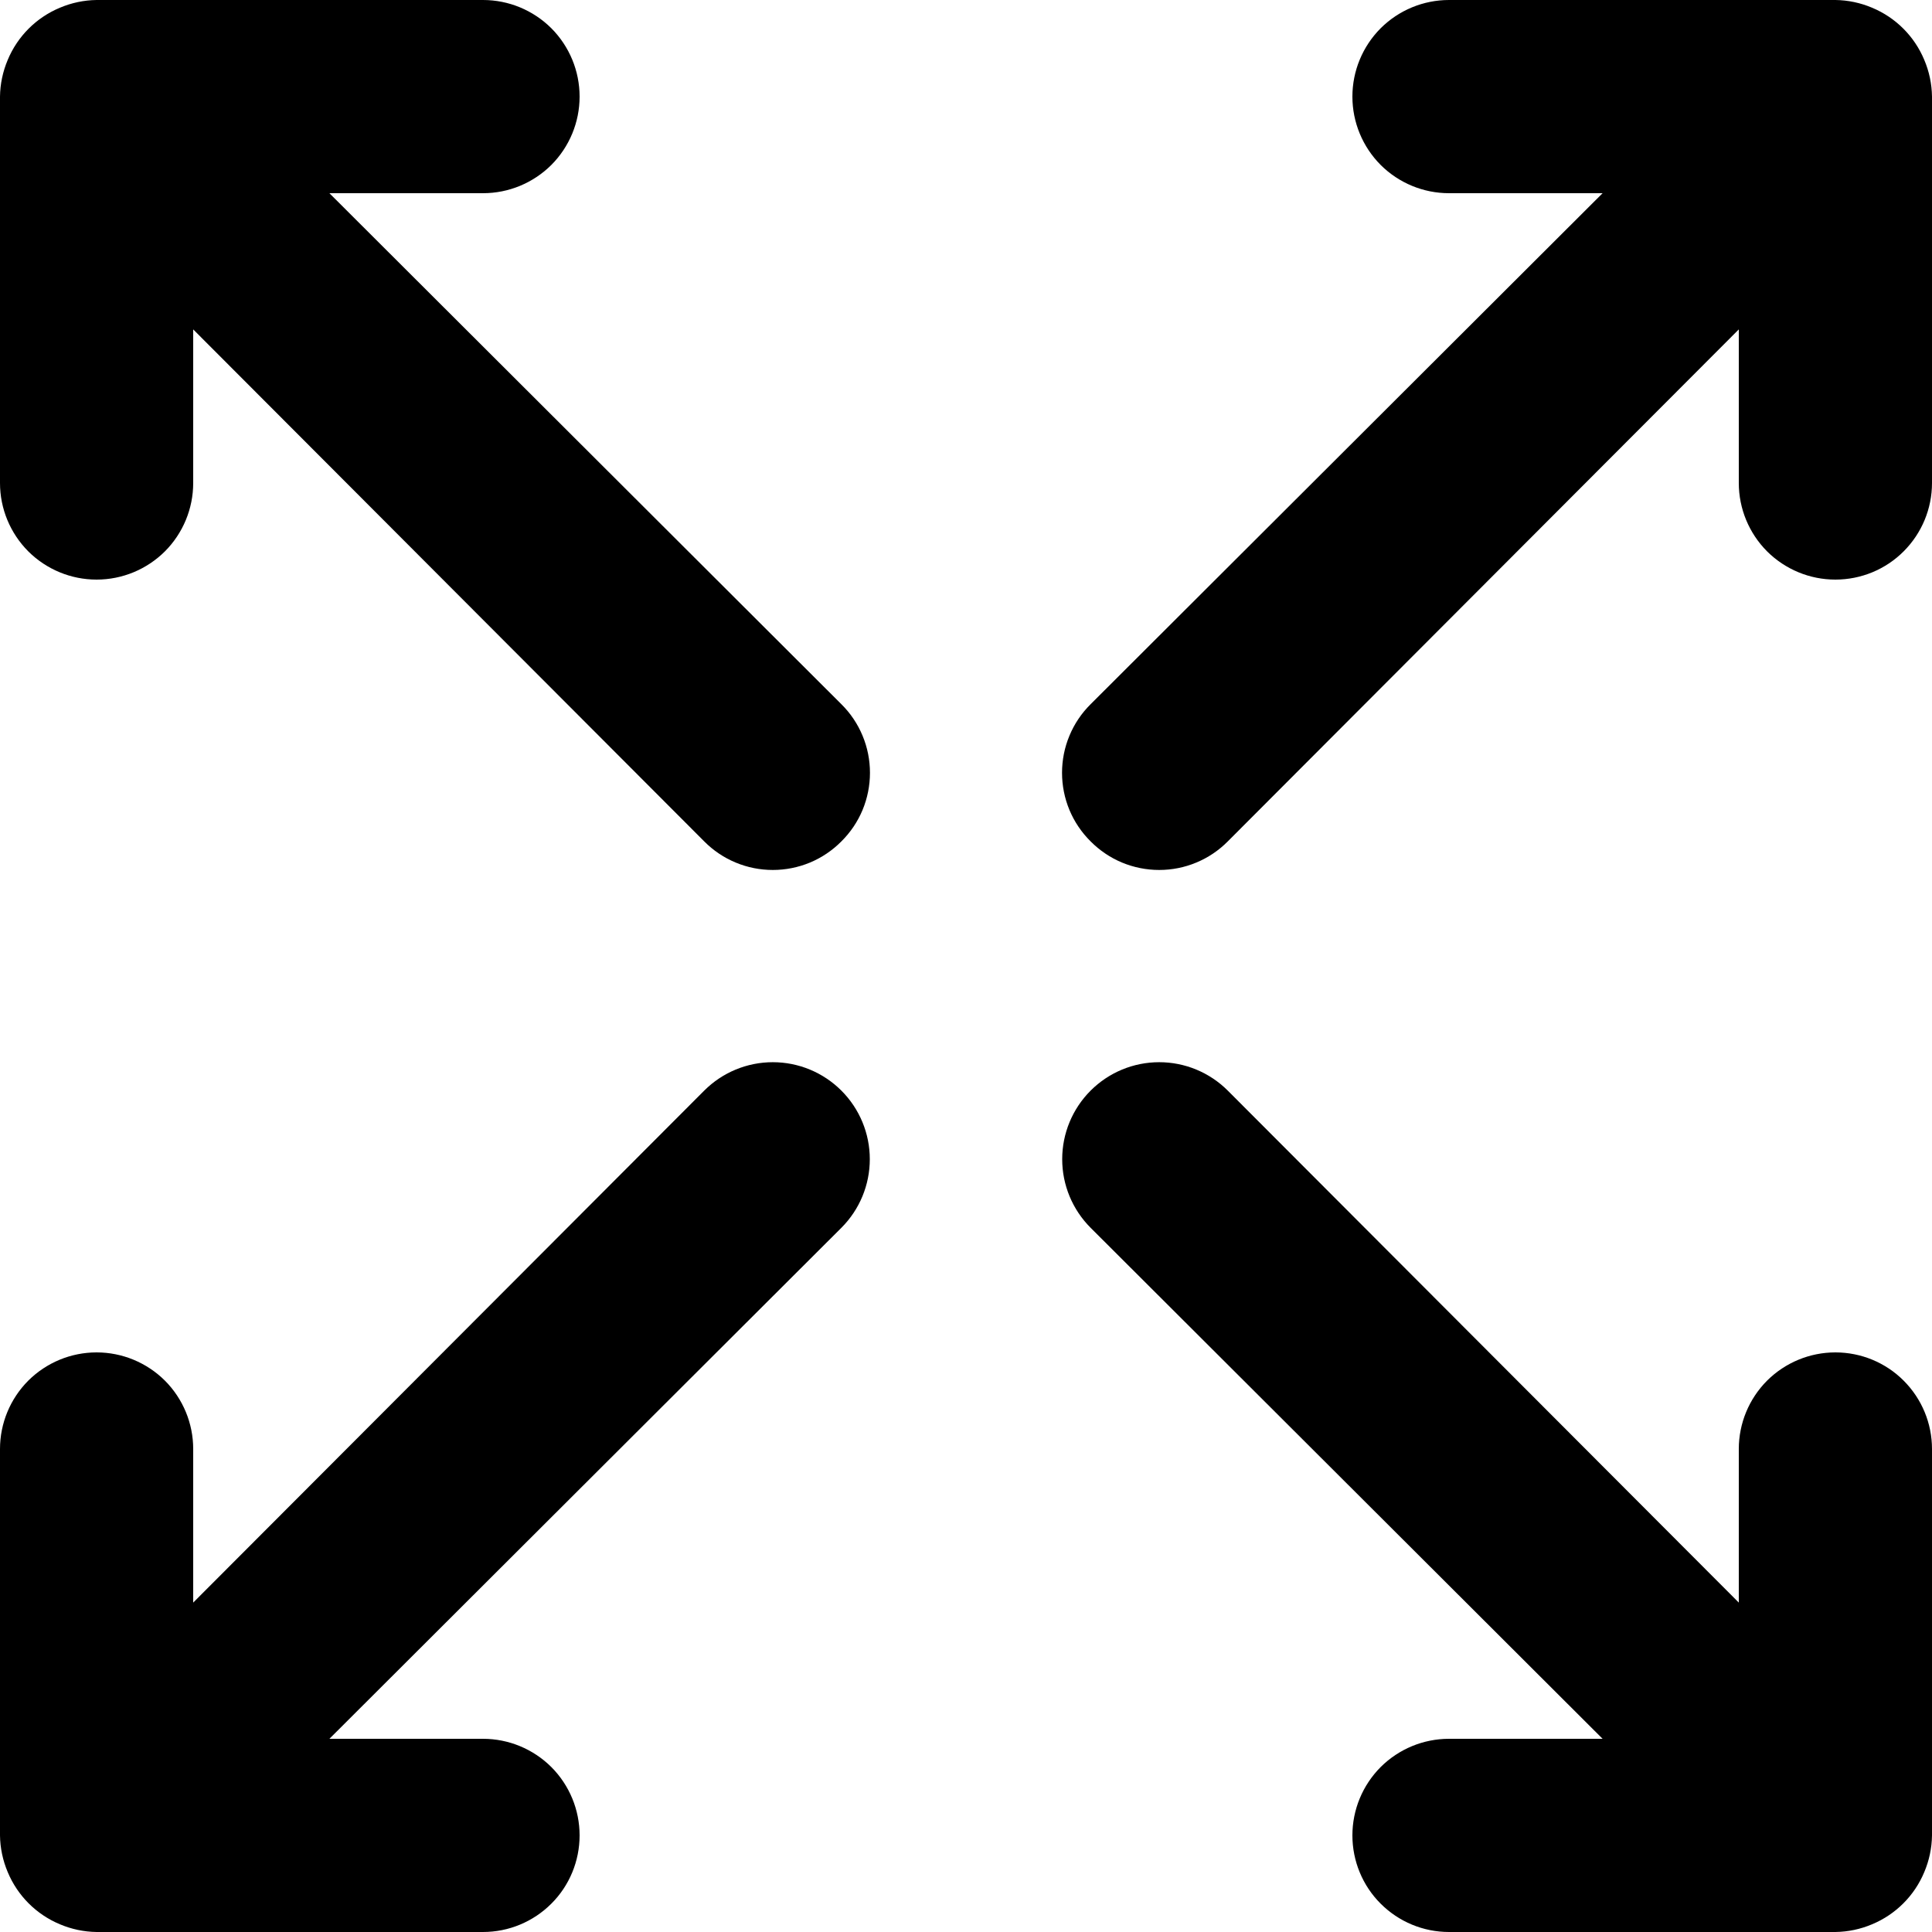 <svg width="24" height="24" viewBox="0 0 24 24" fill="none" xmlns="http://www.w3.org/2000/svg">
<path d="M8.748 13.548L2.4 19.908V18C2.4 17.682 2.274 17.377 2.049 17.151C1.823 16.926 1.518 16.8 1.2 16.8C0.882 16.8 0.577 16.926 0.351 17.151C0.126 17.377 0 17.682 0 18V22.8C0.002 22.957 0.035 23.112 0.096 23.256C0.218 23.549 0.451 23.782 0.744 23.904C0.888 23.965 1.043 23.998 1.2 24H6C6.318 24 6.623 23.874 6.849 23.648C7.074 23.424 7.2 23.118 7.2 22.8C7.2 22.482 7.074 22.177 6.849 21.951C6.623 21.726 6.318 21.6 6 21.6H4.092L10.452 15.252C10.678 15.026 10.805 14.72 10.805 14.4C10.805 14.08 10.678 13.774 10.452 13.548C10.226 13.322 9.92 13.195 9.6 13.195C9.28 13.195 8.974 13.322 8.748 13.548ZM4.092 2.4H6C6.318 2.4 6.623 2.274 6.849 2.049C7.074 1.823 7.2 1.518 7.2 1.2C7.2 0.882 7.074 0.577 6.849 0.351C6.623 0.126 6.318 0 6 0H1.2C1.043 0.002 0.888 0.035 0.744 0.096C0.451 0.218 0.218 0.451 0.096 0.744C0.035 0.888 0.002 1.043 0 1.2V6C0 6.318 0.126 6.623 0.351 6.849C0.577 7.074 0.882 7.2 1.2 7.2C1.518 7.2 1.823 7.074 2.049 6.849C2.274 6.623 2.4 6.318 2.4 6V4.092L8.748 10.452C8.86 10.565 8.992 10.654 9.139 10.715C9.285 10.776 9.442 10.807 9.6 10.807C9.758 10.807 9.915 10.776 10.062 10.715C10.208 10.654 10.34 10.565 10.452 10.452C10.565 10.34 10.654 10.208 10.715 10.062C10.776 9.915 10.807 9.758 10.807 9.6C10.807 9.442 10.776 9.285 10.715 9.139C10.654 8.992 10.565 8.86 10.452 8.748L4.092 2.4ZM22.8 16.8C22.482 16.8 22.177 16.926 21.951 17.151C21.726 17.377 21.6 17.682 21.6 18V19.908L15.252 13.548C15.026 13.322 14.72 13.195 14.4 13.195C14.08 13.195 13.774 13.322 13.548 13.548C13.322 13.774 13.195 14.08 13.195 14.4C13.195 14.72 13.322 15.026 13.548 15.252L19.908 21.6H18C17.682 21.6 17.377 21.726 17.151 21.951C16.926 22.177 16.8 22.482 16.8 22.8C16.8 23.118 16.926 23.424 17.151 23.648C17.377 23.874 17.682 24 18 24H22.8C22.957 23.998 23.112 23.965 23.256 23.904C23.549 23.782 23.782 23.549 23.904 23.256C23.965 23.112 23.998 22.957 24 22.8V18C24 17.682 23.874 17.377 23.648 17.151C23.424 16.926 23.118 16.8 22.8 16.8ZM23.904 0.744C23.782 0.451 23.549 0.218 23.256 0.096C23.112 0.035 22.957 0.002 22.8 0H18C17.682 0 17.377 0.126 17.151 0.351C16.926 0.577 16.8 0.882 16.8 1.2C16.8 1.518 16.926 1.823 17.151 2.049C17.377 2.274 17.682 2.4 18 2.4H19.908L13.548 8.748C13.435 8.86 13.346 8.992 13.285 9.139C13.224 9.285 13.193 9.442 13.193 9.6C13.193 9.758 13.224 9.915 13.285 10.062C13.346 10.208 13.435 10.34 13.548 10.452C13.66 10.565 13.792 10.654 13.938 10.715C14.085 10.776 14.242 10.807 14.4 10.807C14.558 10.807 14.715 10.776 14.861 10.715C15.008 10.654 15.14 10.565 15.252 10.452L21.6 4.092V6C21.6 6.318 21.726 6.623 21.951 6.849C22.177 7.074 22.482 7.2 22.8 7.2C23.118 7.2 23.424 7.074 23.648 6.849C23.874 6.623 24 6.318 24 6V1.2C23.998 1.043 23.965 0.888 23.904 0.744Z" fill="currentColor"/>
</svg>
